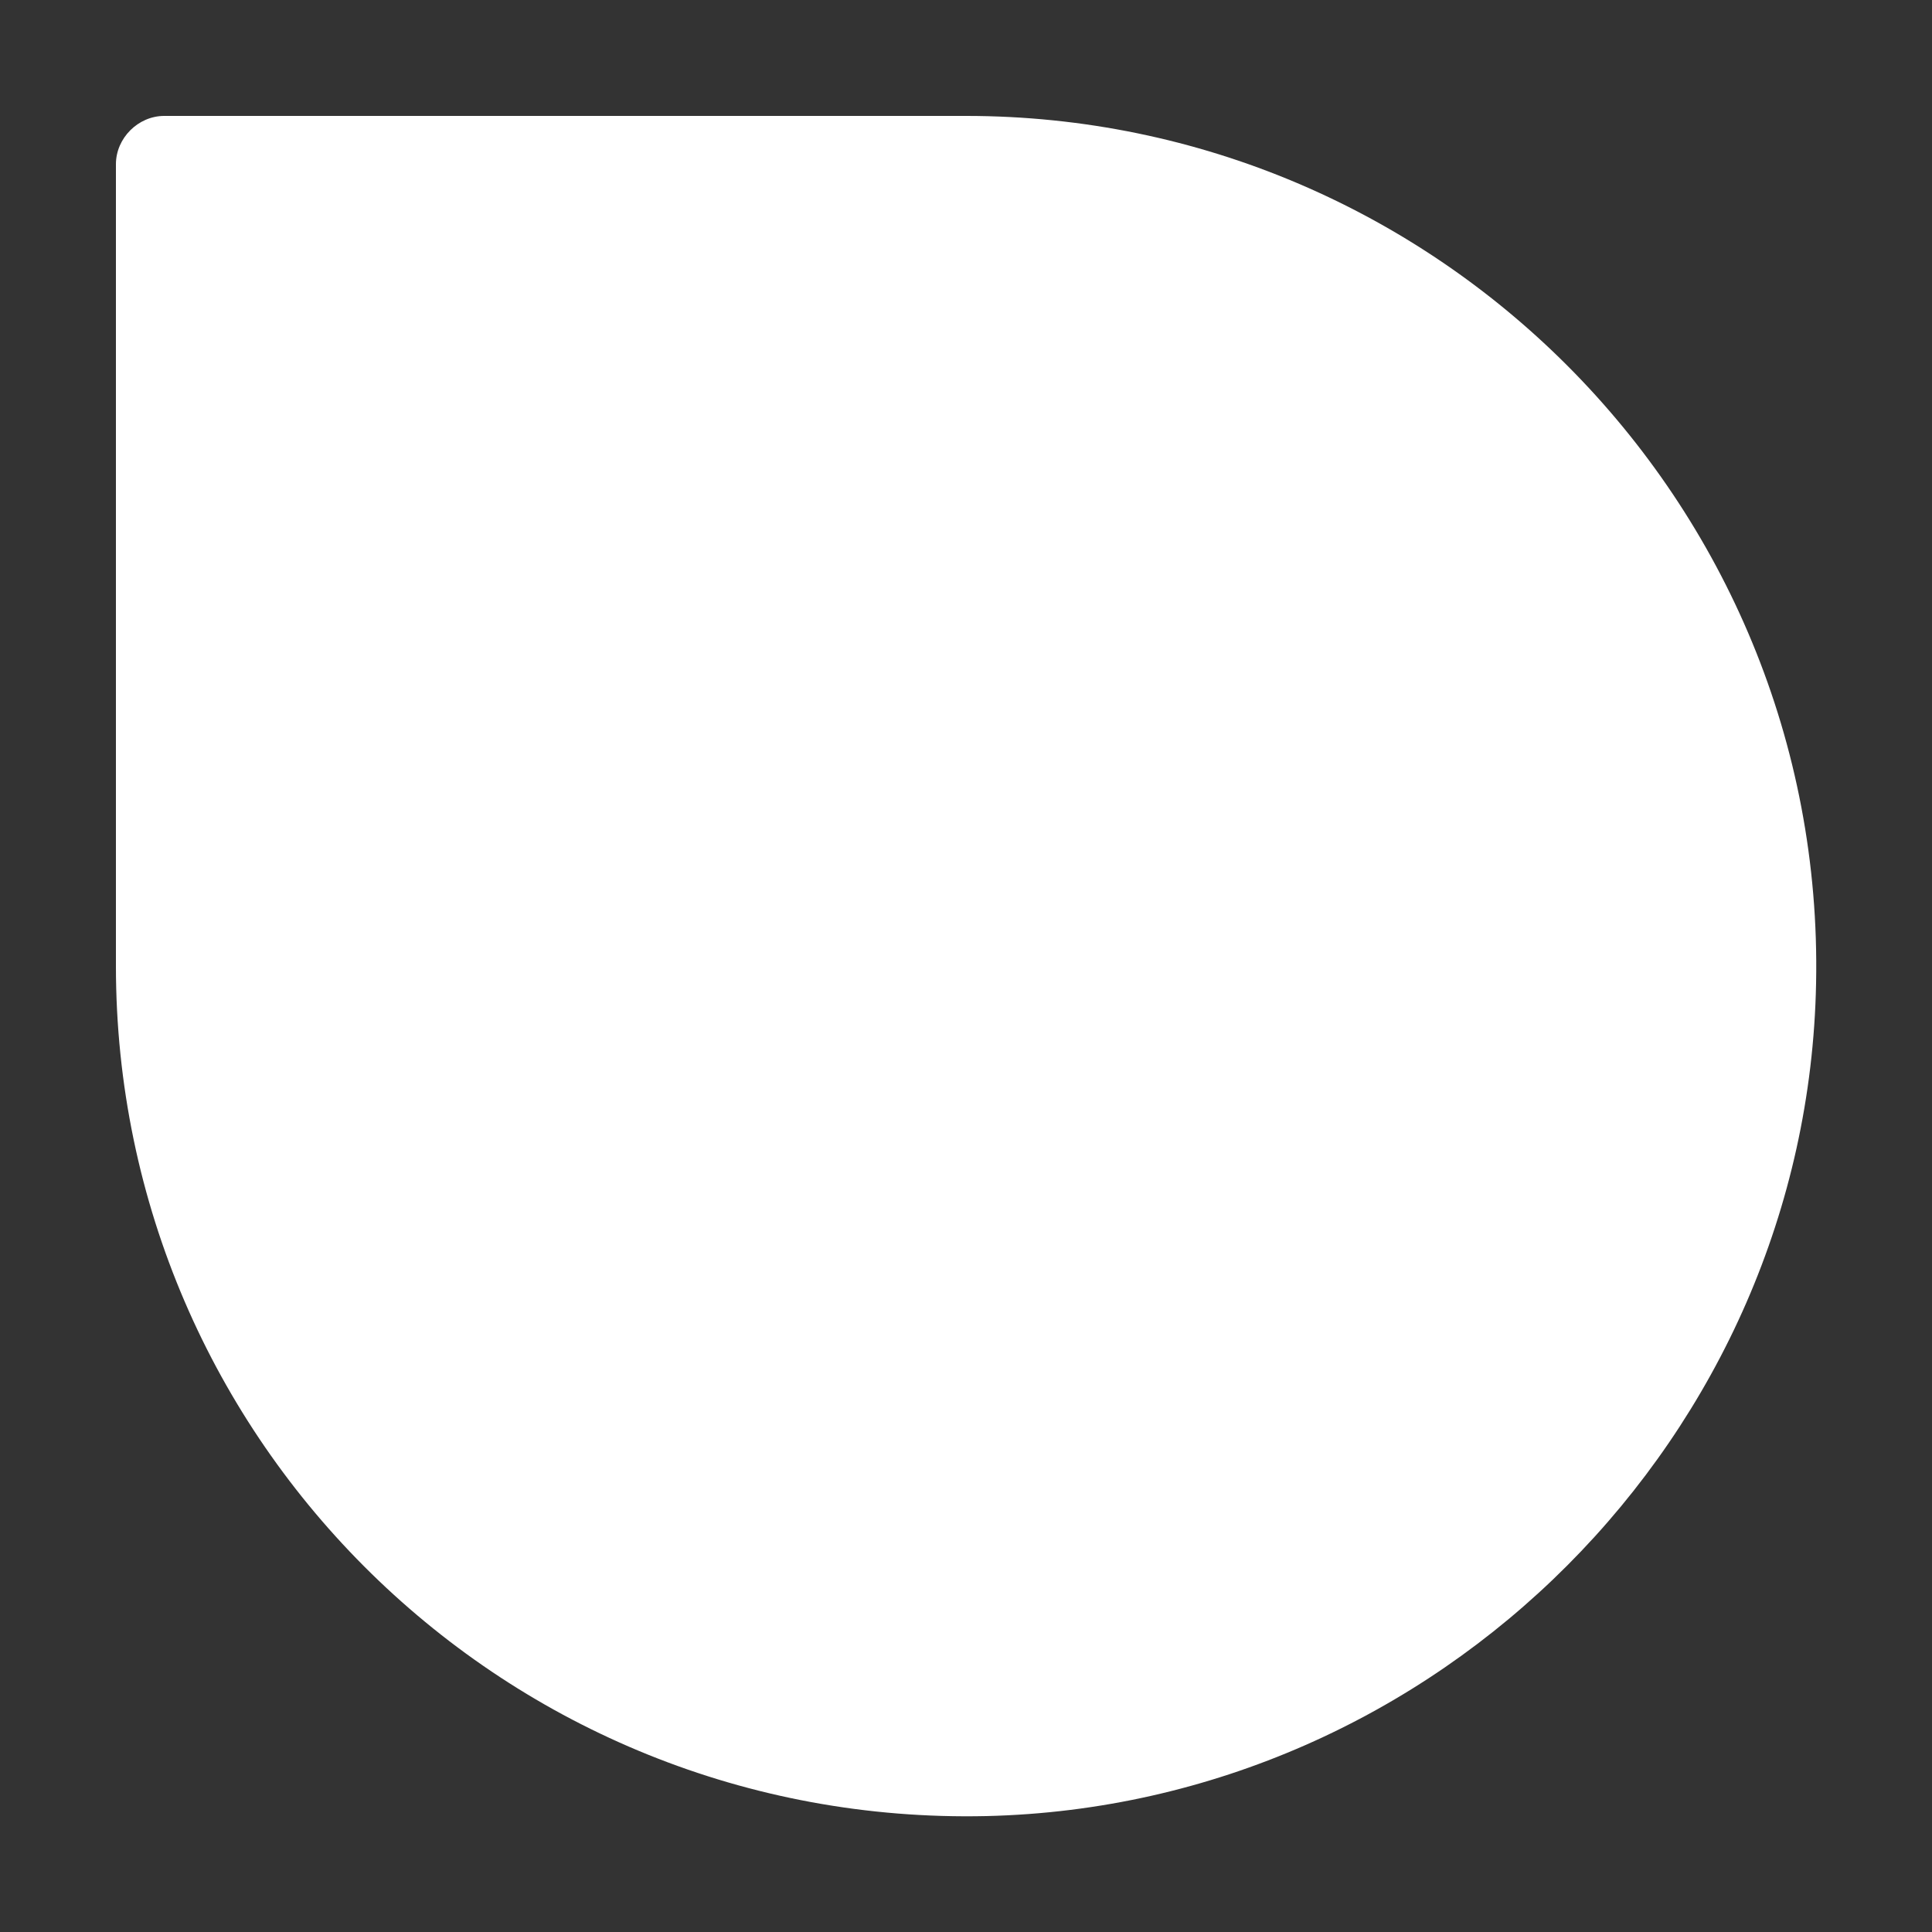 <svg xmlns="http://www.w3.org/2000/svg" id="SvgjsSvg1106" width="200" height="200" viewBox="0 0 200 200" version="1.1" xmlns:xlink="http://www.w3.org/1999/xlink" xmlns:svgjs="http://svgjs.dev/svgjs"><rect x="0" y="0" width="200" height="200" fill="#333333" stroke="none"/><path id="SvgjsPath1105" d="M12 17v83c0 49.3 40.5 89.1 90.1 88 46.8-1.1 85-39.4 85.9-86.2.5-25-9.5-47.7-25.8-64C146.3 21.9 124.3 12 100 12H17c-2.7 0-5 2.3-5 5z" fill="rgba(255, 255, 255, 1)"></path></svg>